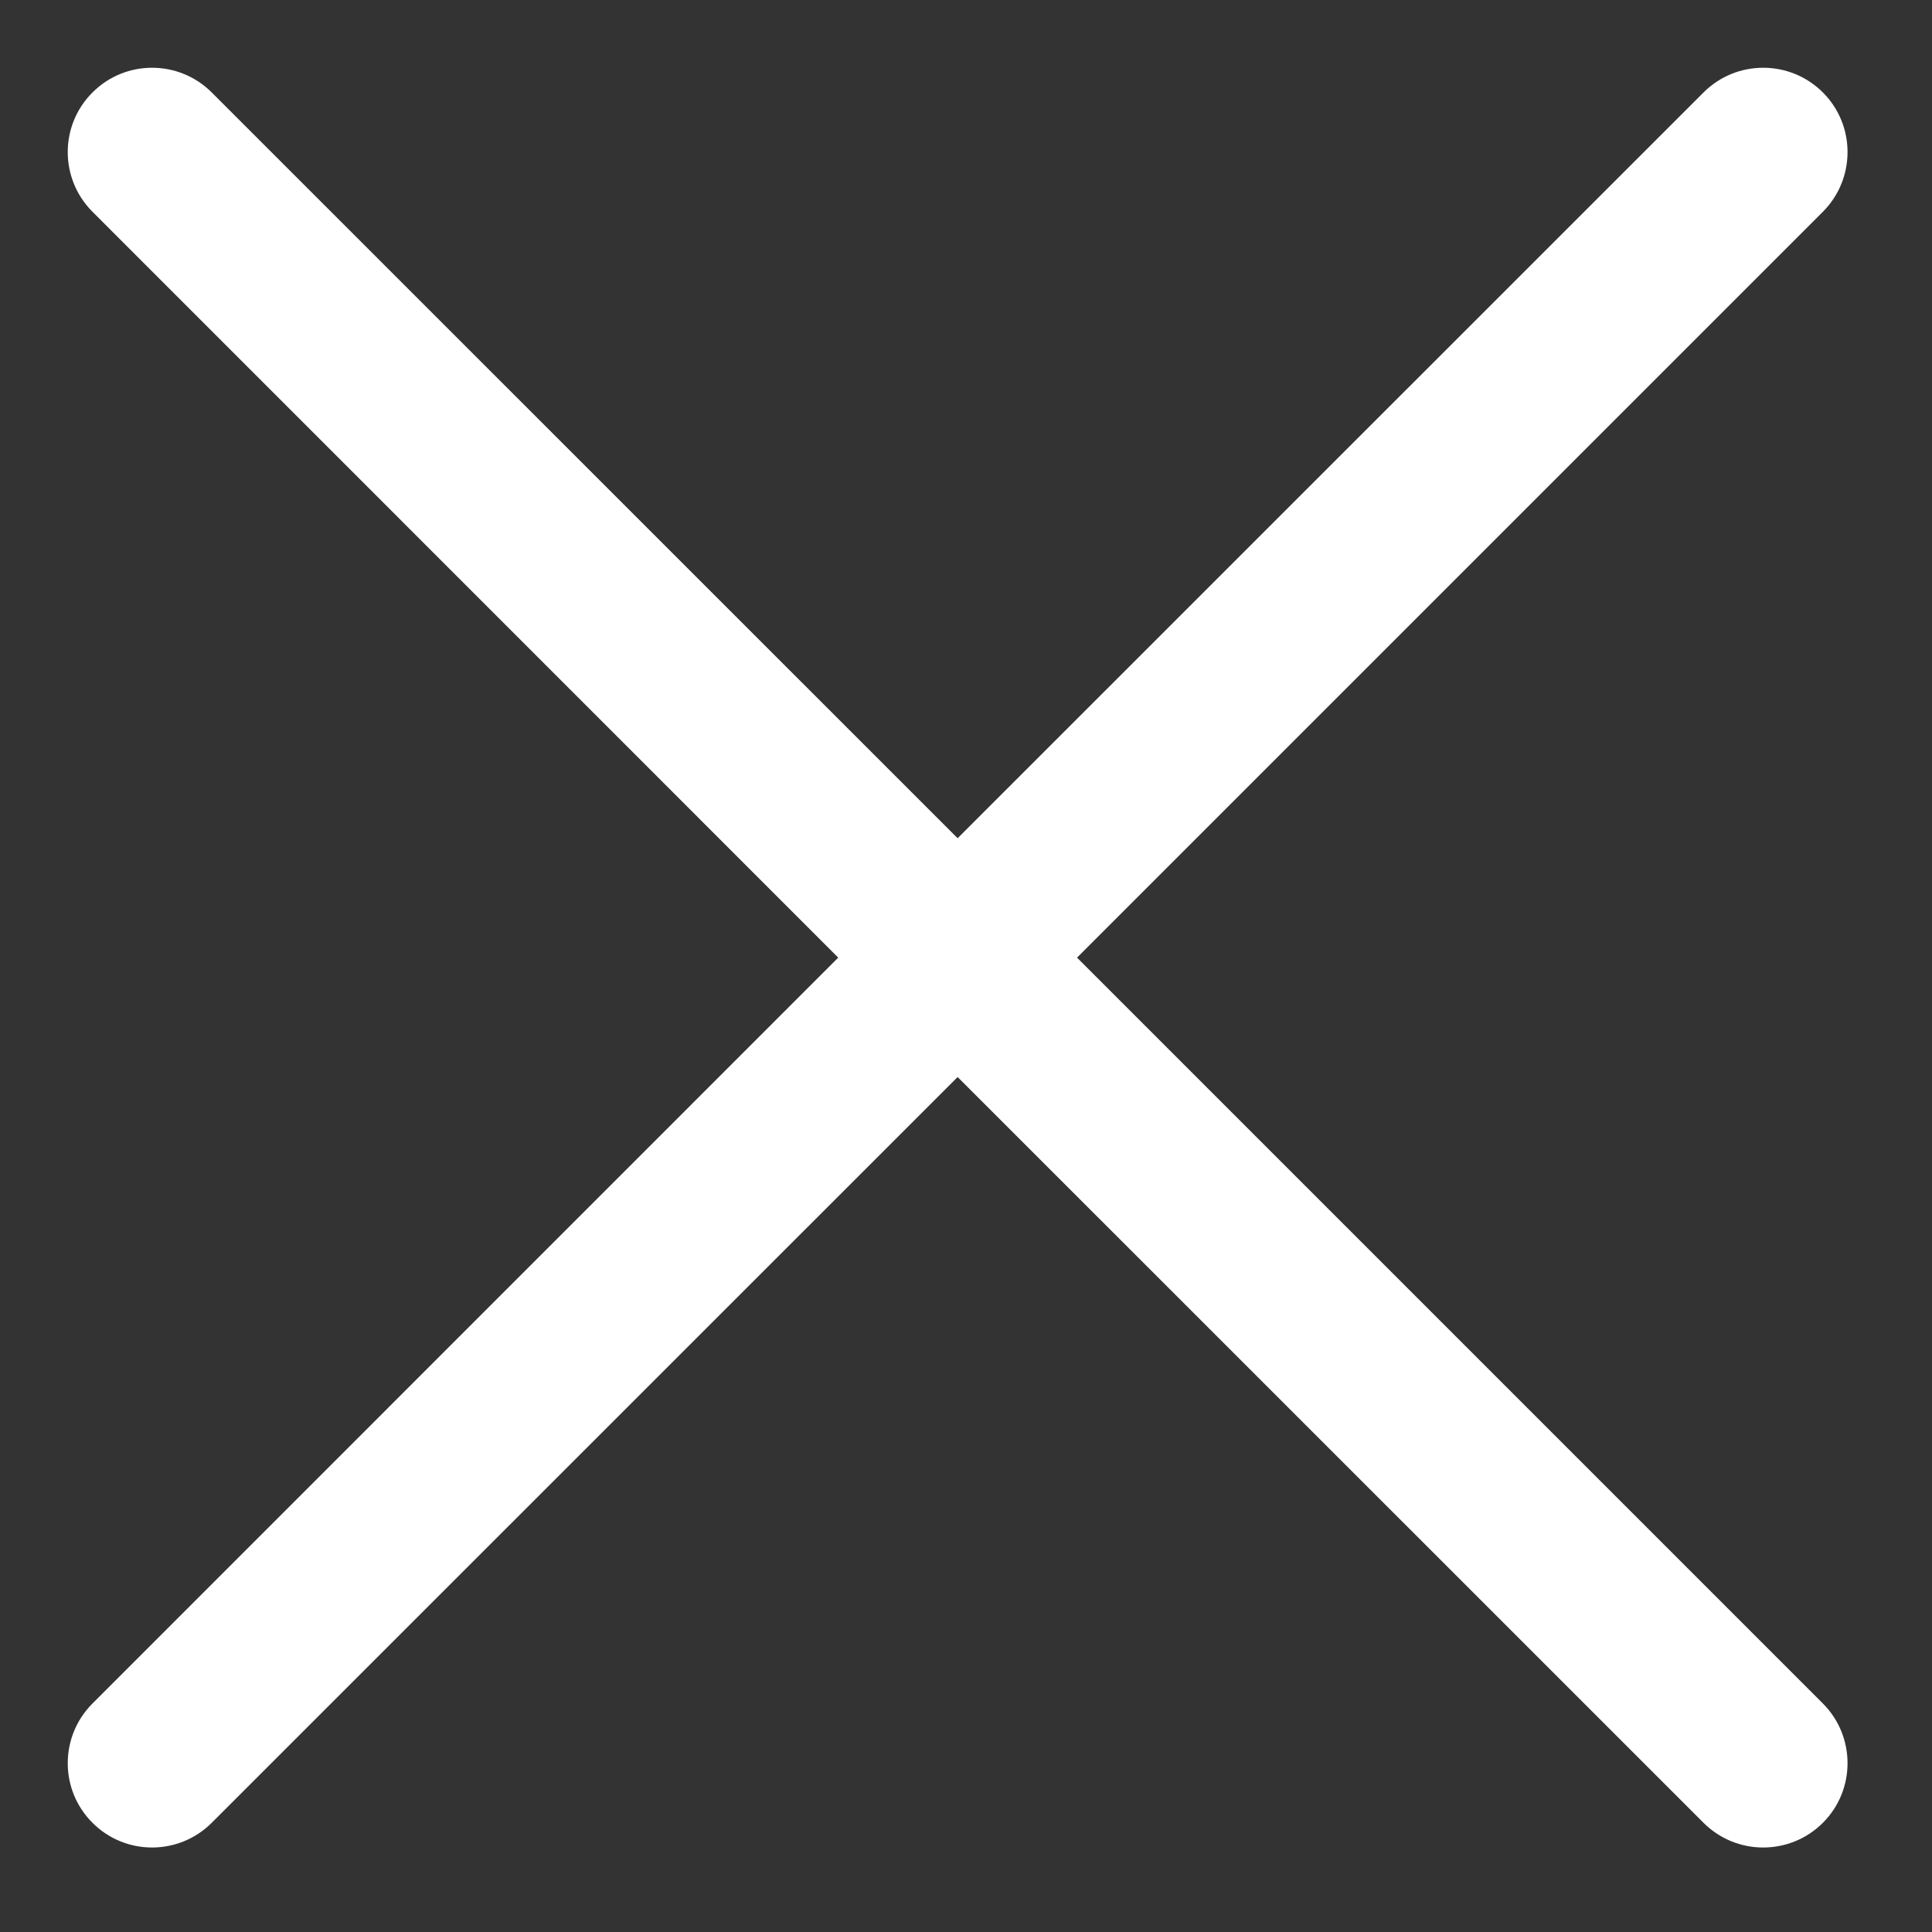 <svg width="15" height="15" viewBox="0 0 15 15" fill="none" xmlns="http://www.w3.org/2000/svg">
<rect x="0" y="0" width="15" height="15" fill="#333333" stroke="none"/>
<path fill-rule="evenodd" clip-rule="evenodd" d="M14.153 0.718C14.408 0.973 14.408 1.388 14.153 1.644L8.362 7.435L14.153 13.226C14.408 13.482 14.408 13.897 14.153 14.152C13.897 14.408 13.482 14.408 13.226 14.152L7.435 8.362L1.644 14.152C1.388 14.408 0.973 14.408 0.718 14.152C0.462 13.897 0.462 13.482 0.718 13.226L6.508 7.435L0.718 1.644C0.462 1.388 0.462 0.973 0.718 0.718C0.973 0.462 1.388 0.462 1.644 0.718L7.435 6.508L13.226 0.718C13.482 0.462 13.897 0.462 14.153 0.718Z" fill="white"/>
</svg>
